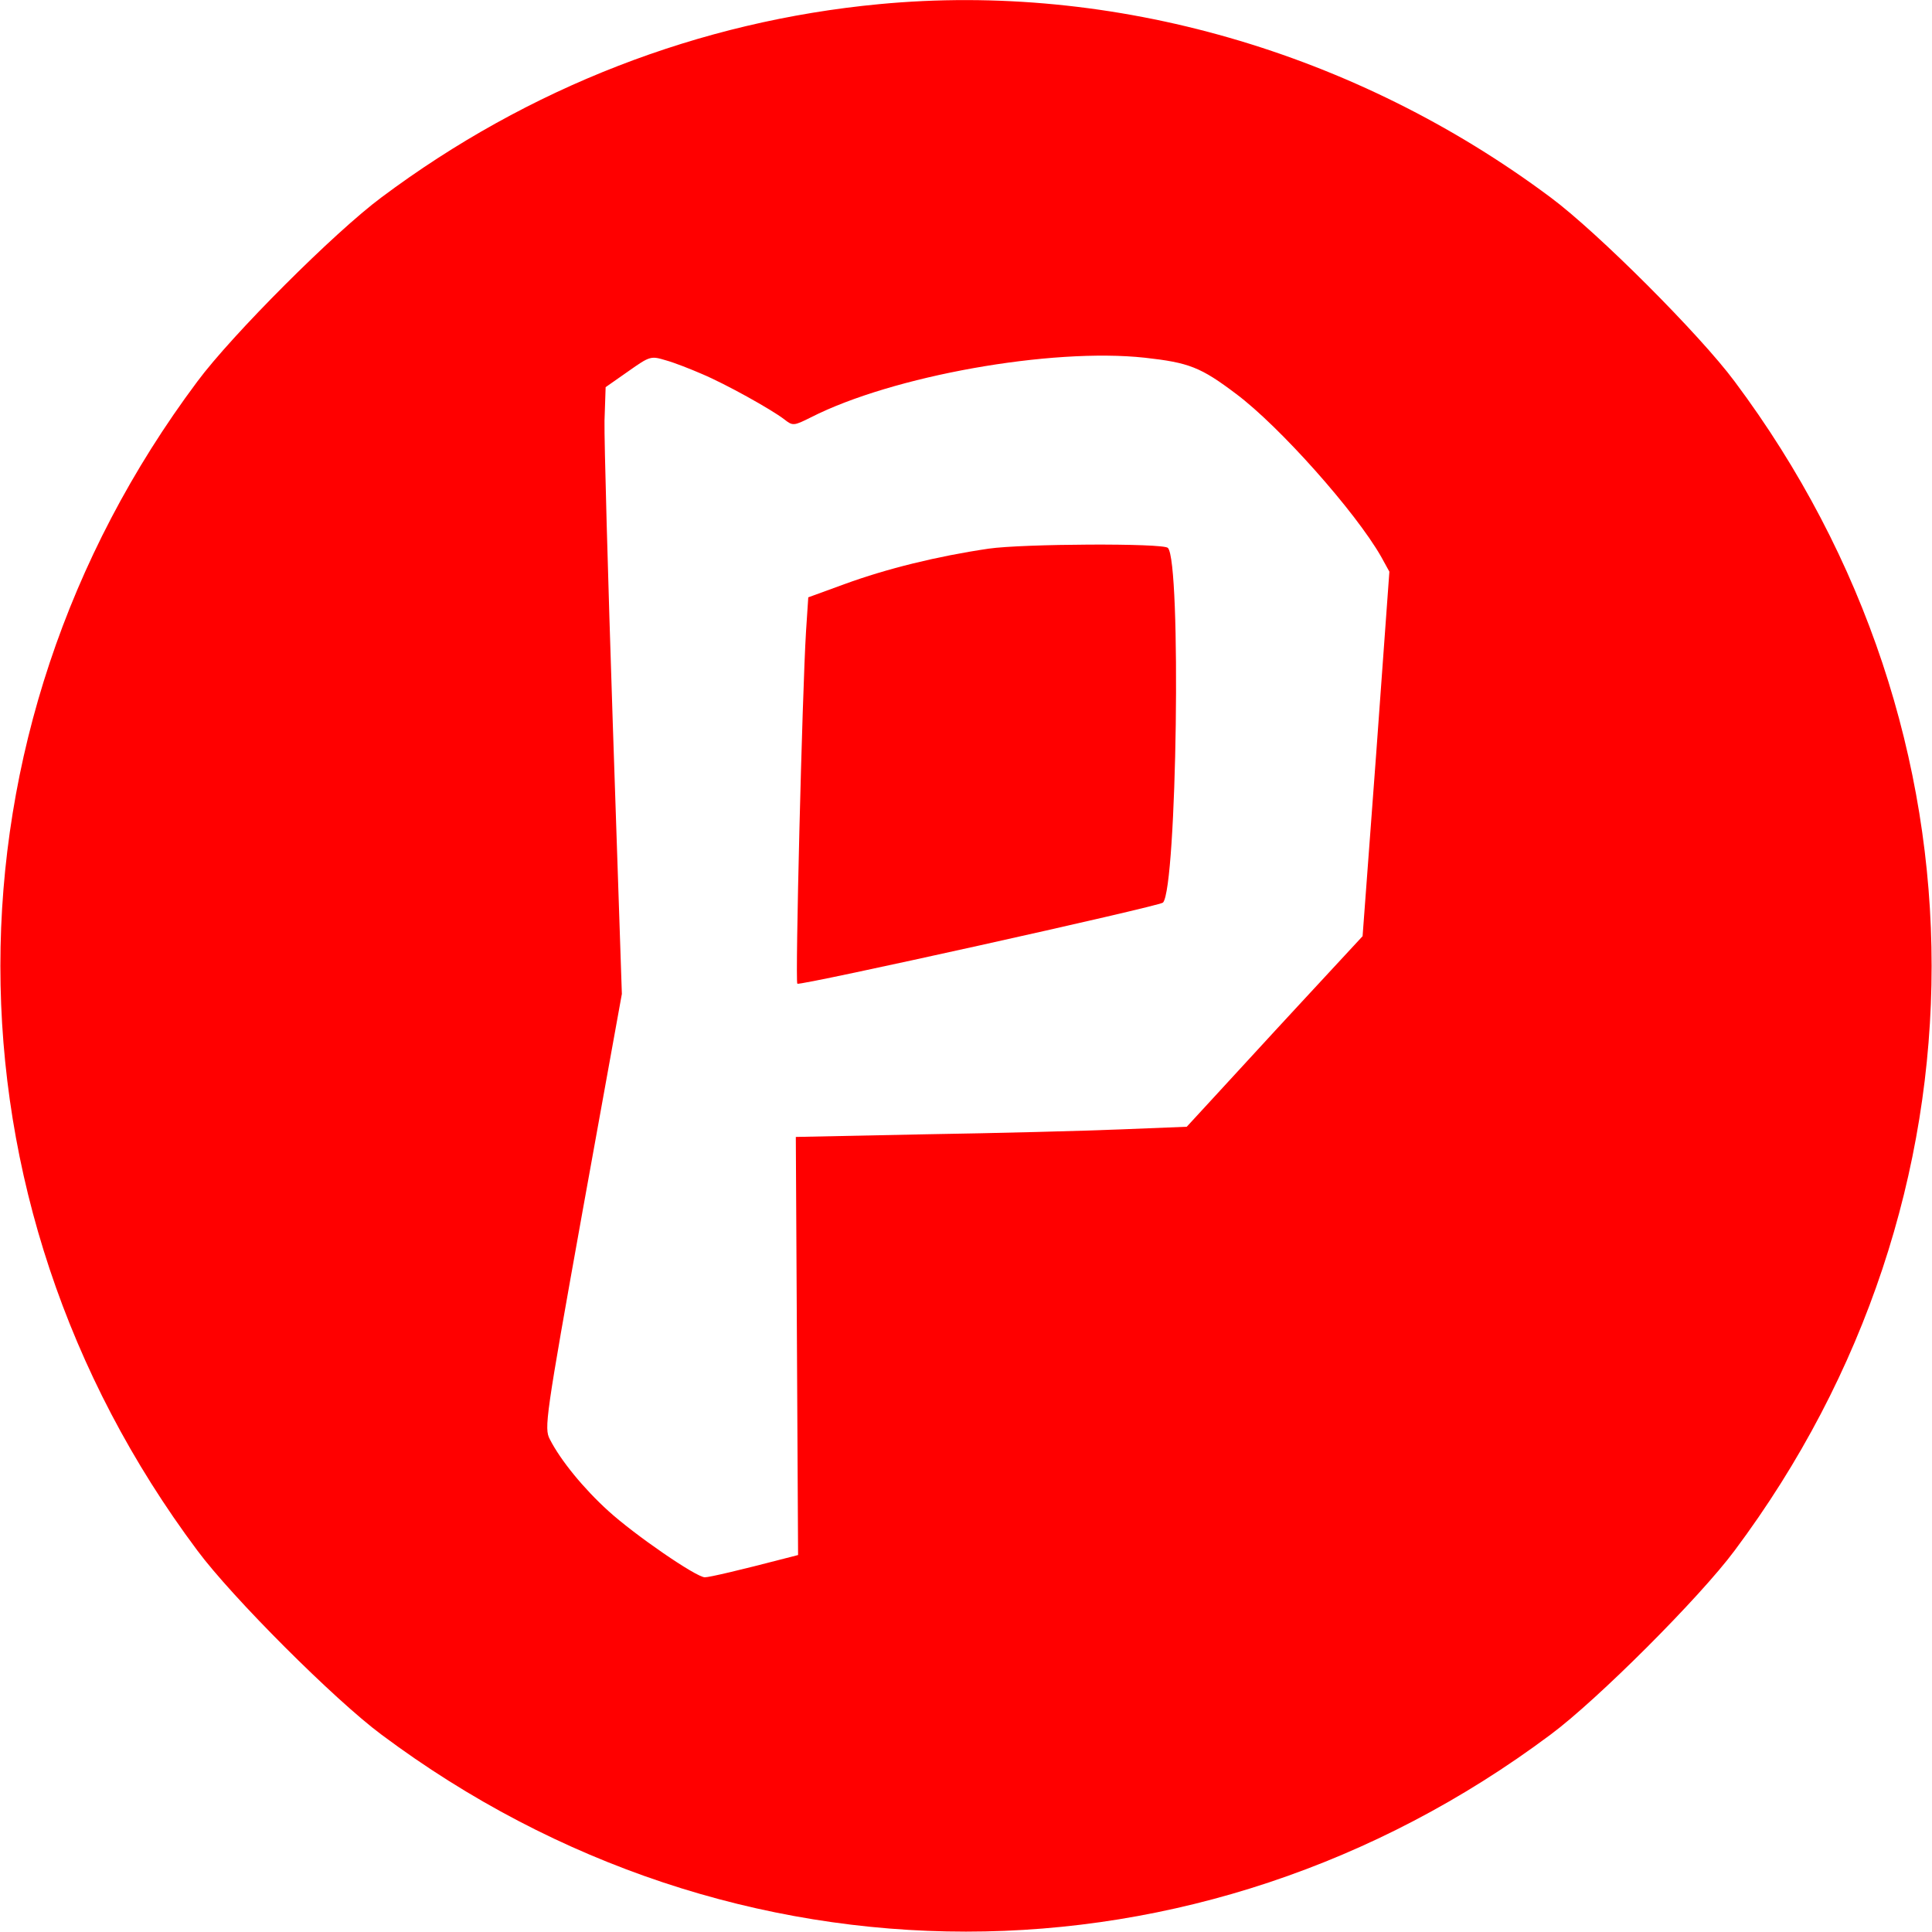 <?xml version="1.0" standalone="no"?>
<!DOCTYPE svg PUBLIC "-//W3C//DTD SVG 20010904//EN"
 "http://www.w3.org/TR/2001/REC-SVG-20010904/DTD/svg10.dtd">
<svg version="1.0" xmlns="http://www.w3.org/2000/svg"
 width="512pt" height="512pt" viewBox="0 0 512 512"
 preserveAspectRatio="xMidYMid meet">

<g transform="translate(0,512) scale(0.1,-0.1)"
fill="#ff0000" stroke="none">
<path d="M2330 5109 c-476 -45 -930 -221 -1319 -512 -124 -92 -396 -364 -488
-488 -696 -931 -696 -2167 0 -3098 92 -124 364 -396 488 -488 931 -696 2167
-696 3098 0 124 92 396 364 488 488 696 931 696 2167 0 3098 -92 124 -364 396
-488 488 -517 386 -1159 571 -1779 512z m-470 -980 c64 -27 184 -94 218 -120
23 -18 25 -18 71 5 216 110 637 185 885 158 117 -13 148 -25 242 -96 115 -86
316 -312 384 -431 l22 -40 -35 -483 -36 -483 -163 -176 c-90 -97 -194 -211
-233 -253 l-70 -76 -175 -7 c-96 -4 -329 -10 -518 -13 l-343 -7 3 -554 3 -554
-35 -9 c-119 -31 -200 -50 -212 -50 -23 0 -187 113 -256 176 -64 58 -126 133
-155 190 -15 29 -12 54 87 605 l104 575 -24 715 c-13 393 -23 754 -22 804 l3
89 60 42 c58 41 60 41 100 29 22 -6 65 -23 95 -36z"/>
<path d="M2620 3666 c-136 -20 -270 -53 -382 -94 l-96 -35 -6 -91 c-10 -164
-29 -926 -23 -933 7 -6 958 205 969 215 37 39 49 904 13 940 -12 13 -385 11
-475 -2z"/>
</g>
</svg>
